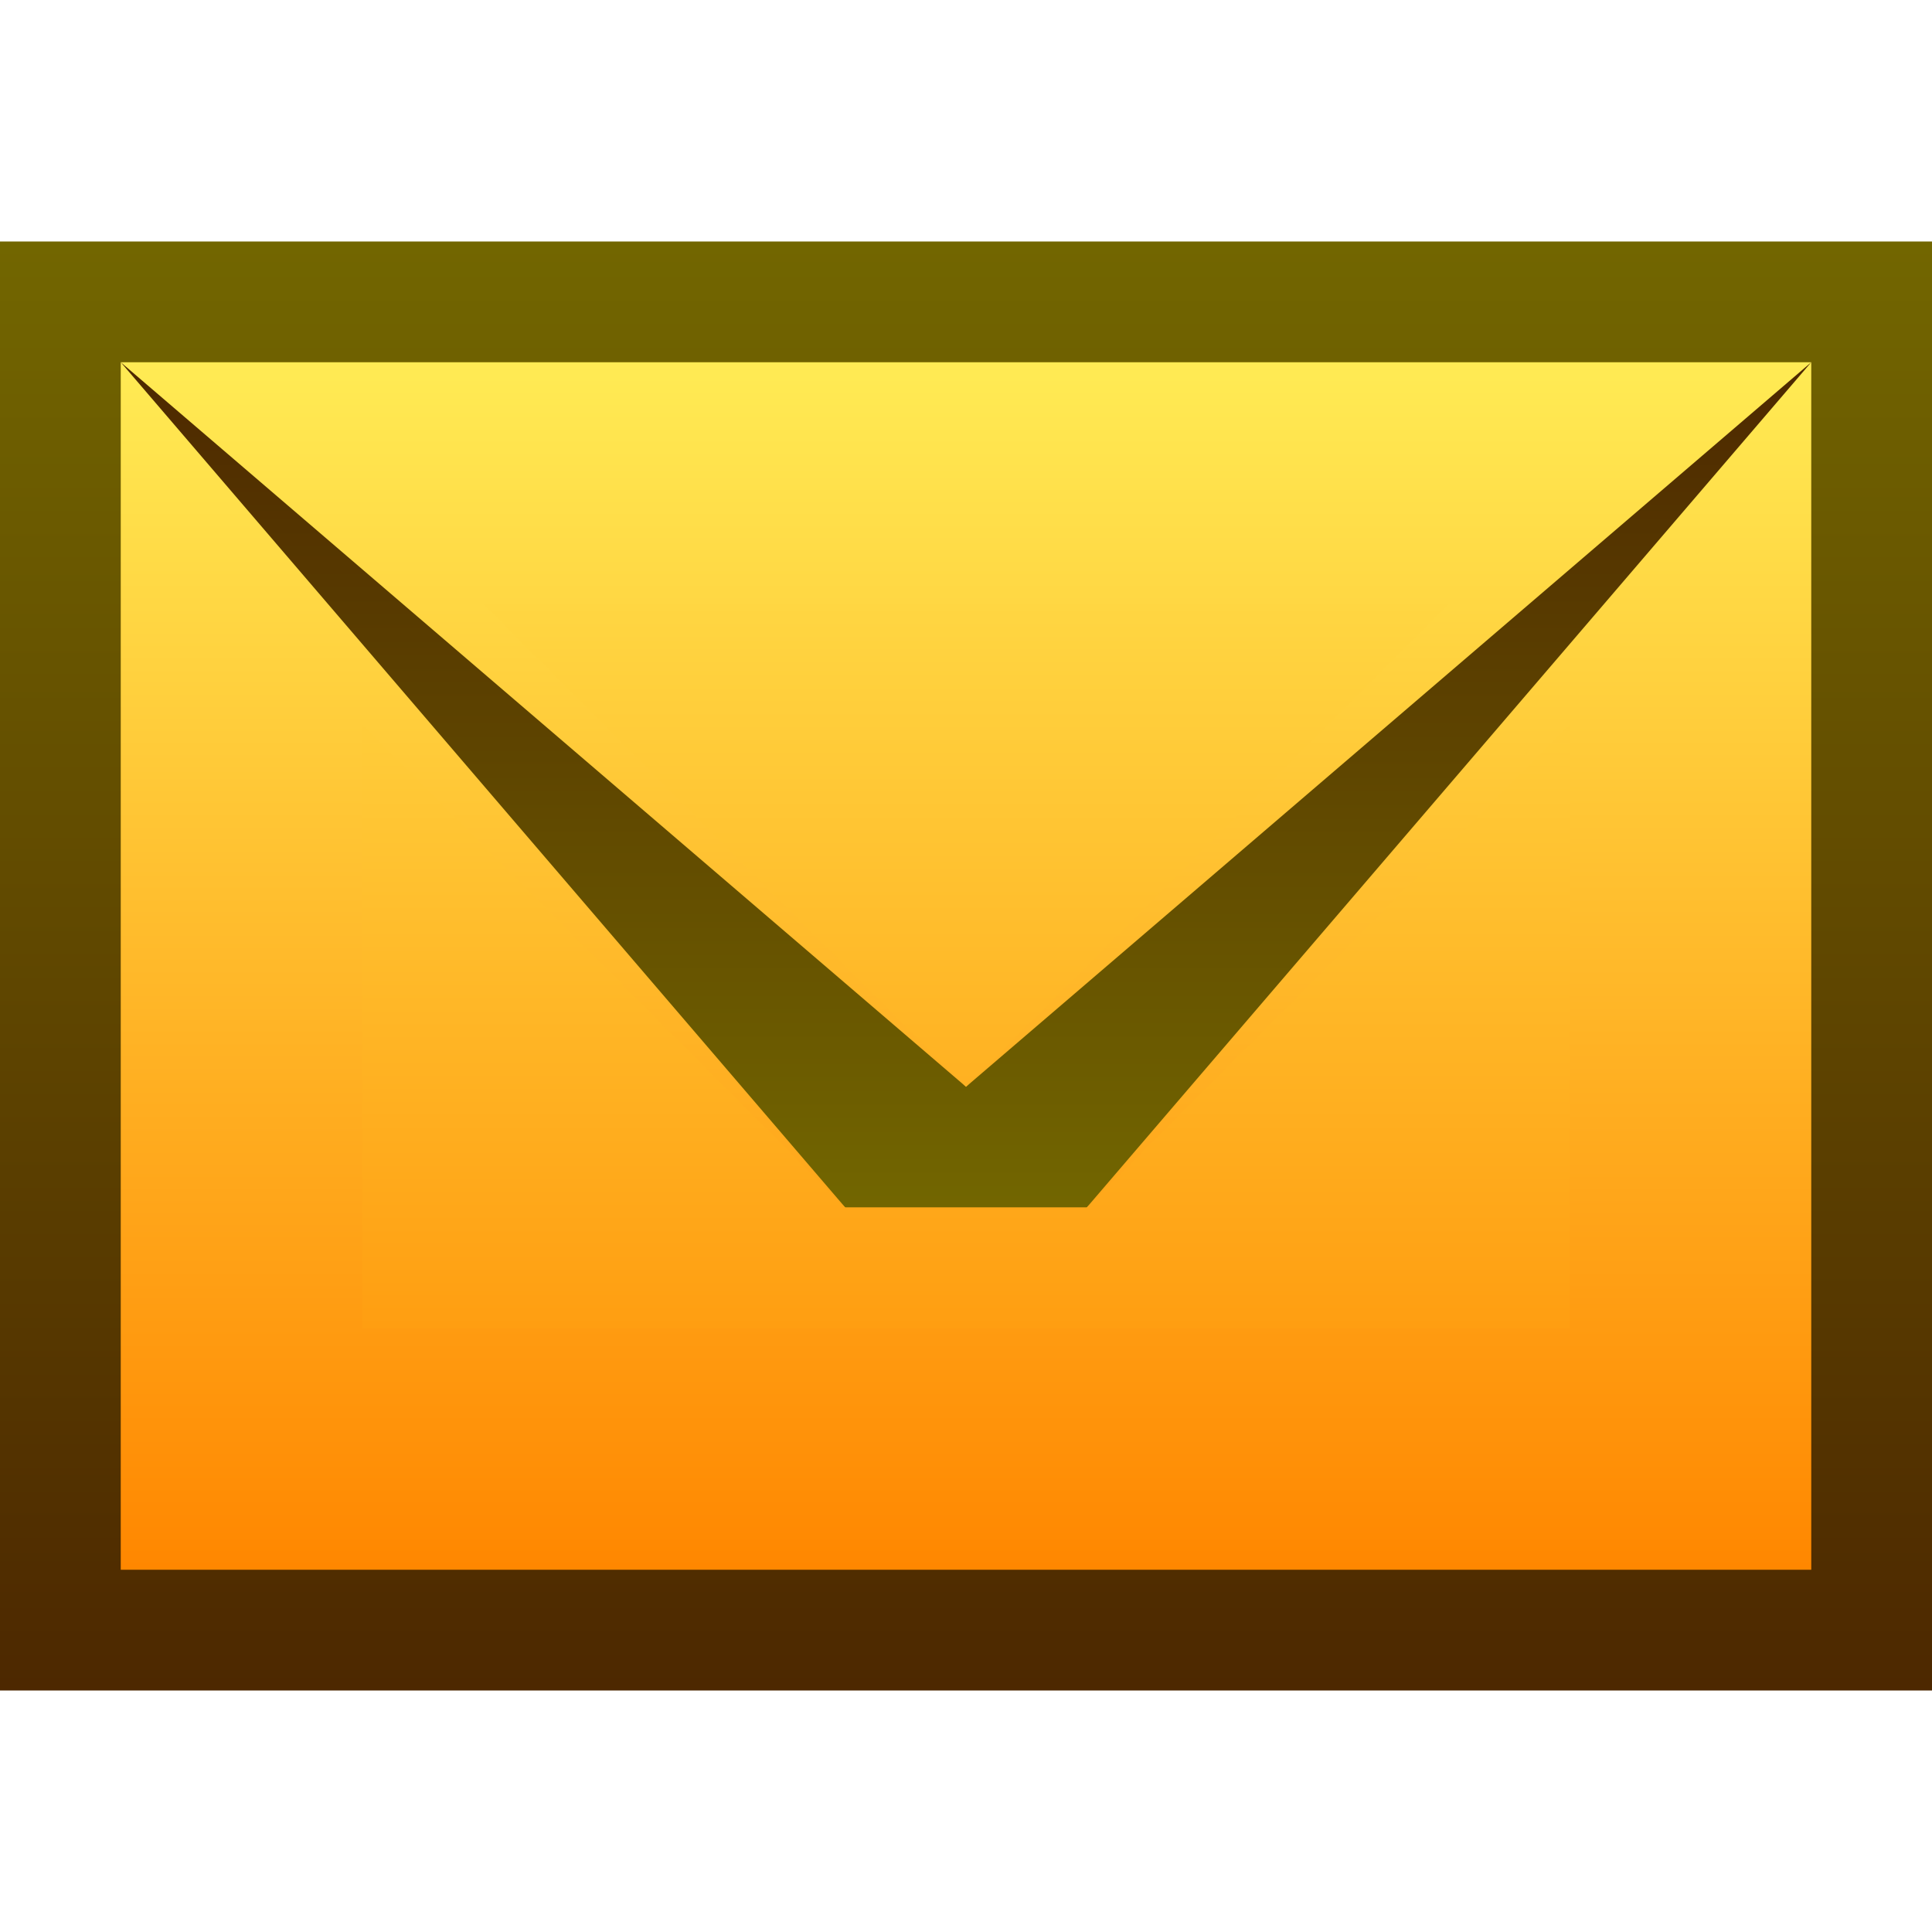 <svg ti:v='1' width='16' height='16' viewBox='0,0,16,16' xmlns='http://www.w3.org/2000/svg' xmlns:ti='urn:schemas-jetbrains-com:tisvg'><g><path fill-rule='evenodd' d='M0,0L16,0L16,16L0,16Z' fill='#FFFFFF' opacity='0'/><linearGradient id='F1' x1='0.5' y1='2.54313E-06' x2='0.5' y2='1'><stop offset='0' stop-color='#726600'/><stop offset='1' stop-color='#4D2800'/></linearGradient><path fill-rule='evenodd' d='M16,14L0,14L0,2L16,2L16,14Z' fill='url(#F1)'/><linearGradient id='F2' x1='0.5' y1='3.05176E-06' x2='0.5' y2='1'><stop offset='0' stop-color='#FFEB54'/><stop offset='1' stop-color='#FF8700'/></linearGradient><path fill-rule='evenodd' d='M1,13L15,13L15,3L1,3L1,13Z' fill='url(#F2)'/><linearGradient id='F3' x1='0.5' y1='4.35965E-06' x2='0.5' y2='1'><stop offset='0' stop-color='#4D2800'/><stop offset='1' stop-color='#726600'/></linearGradient><path fill-rule='evenodd' d='M8,9L1,3L7,10L9,10L15,3L8,9Z' fill='url(#F3)'/><linearGradient id='F4' x1='0.5' y1='5.08626E-06' x2='0.5' y2='1'><stop offset='0' stop-color='#FFD642'/><stop offset='1' stop-color='#FF9E11'/></linearGradient><path fill-rule='evenodd' d='M13,11L3,11L3,6L7,10L9,10L13,6M12,5L8,9L4,5L12,5Z' fill='url(#F4)'/></g></svg>